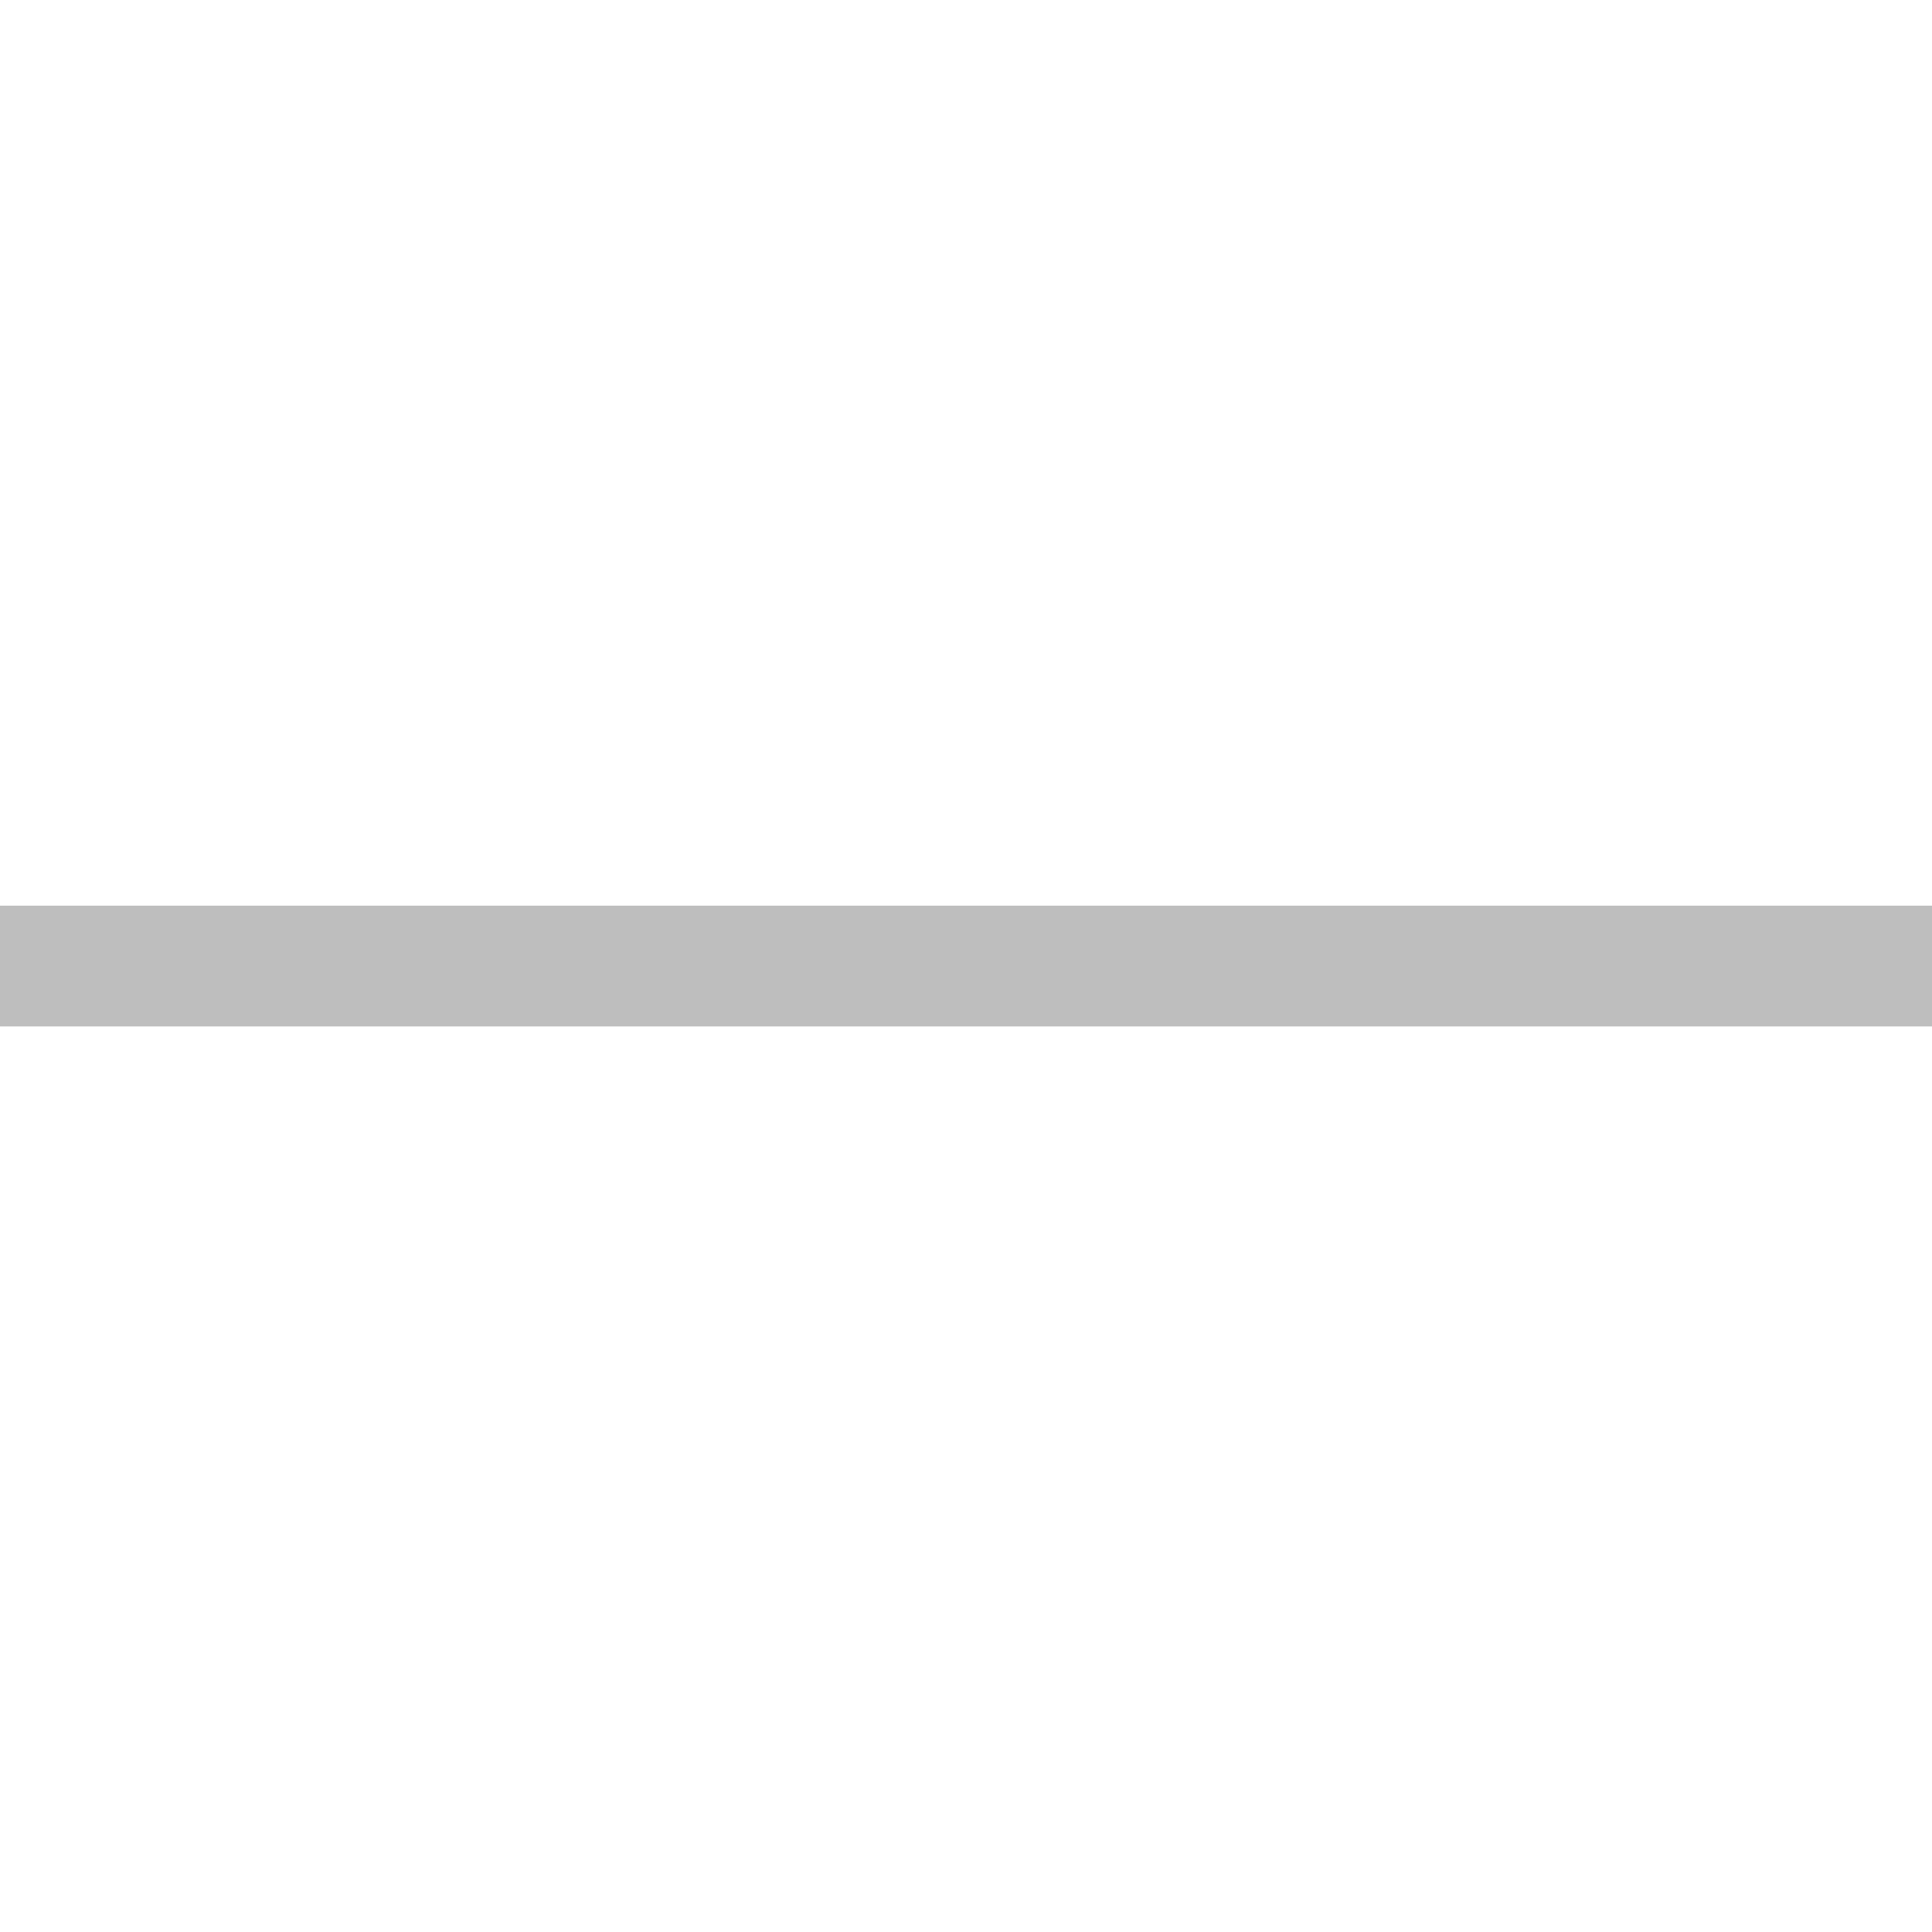 <?xml version="1.0" encoding="UTF-8" standalone="no"?>
<svg
   xmlns:dc="http://purl.org/dc/elements/1.1/"
   xmlns:cc="http://creativecommons.org/ns#"
   xmlns:rdf="http://www.w3.org/1999/02/22-rdf-syntax-ns#"
   xmlns:svg="http://www.w3.org/2000/svg"
   xmlns="http://www.w3.org/2000/svg"
   xmlns:sodipodi="http://sodipodi.sourceforge.net/DTD/sodipodi-0.dtd"
   xmlns:inkscape="http://www.inkscape.org/namespaces/inkscape"
   width="24"
   height="24"
   viewBox="0 0 18 18"
   version="1.1"
   id="svg5"
   sodipodi:docname="linewidth_008-symbolic.svg"
   inkscape:version="0.92.3 (2405546, 2018-03-11)">
  <defs
     id="defs9" />
  <sodipodi:namedview
     pagecolor="#ffffff"
     bordercolor="#666666"
     borderopacity="1"
     objecttolerance="10"
     gridtolerance="10"
     guidetolerance="10"
     inkscape:pageopacity="0"
     inkscape:pageshadow="2"
     inkscape:window-width="1366"
     inkscape:window-height="704"
     id="namedview7"
     showgrid="true"
     inkscape:zoom="12.88"
     inkscape:cx="4.5344692"
     inkscape:cy="14.538014"
     inkscape:window-x="0"
     inkscape:window-y="27"
     inkscape:window-maximized="1"
     inkscape:current-layer="svg5"
     units="px">
    <inkscape:grid
       type="xygrid"
       id="grid820" />
  </sodipodi:namedview>
  <rect
     style="opacity:1;fill:#bebebe;fill-opacity:1;fill-rule:evenodd;stroke:none;stroke-width:0.106;stroke-linejoin:miter;stroke-miterlimit:4;stroke-dasharray:none;stroke-dashoffset:0;stroke-opacity:1;paint-order:markers fill stroke"
     id="rect824"
     width="18"
     height="1.125"
     x="0"
     y="8.438" />
</svg>
